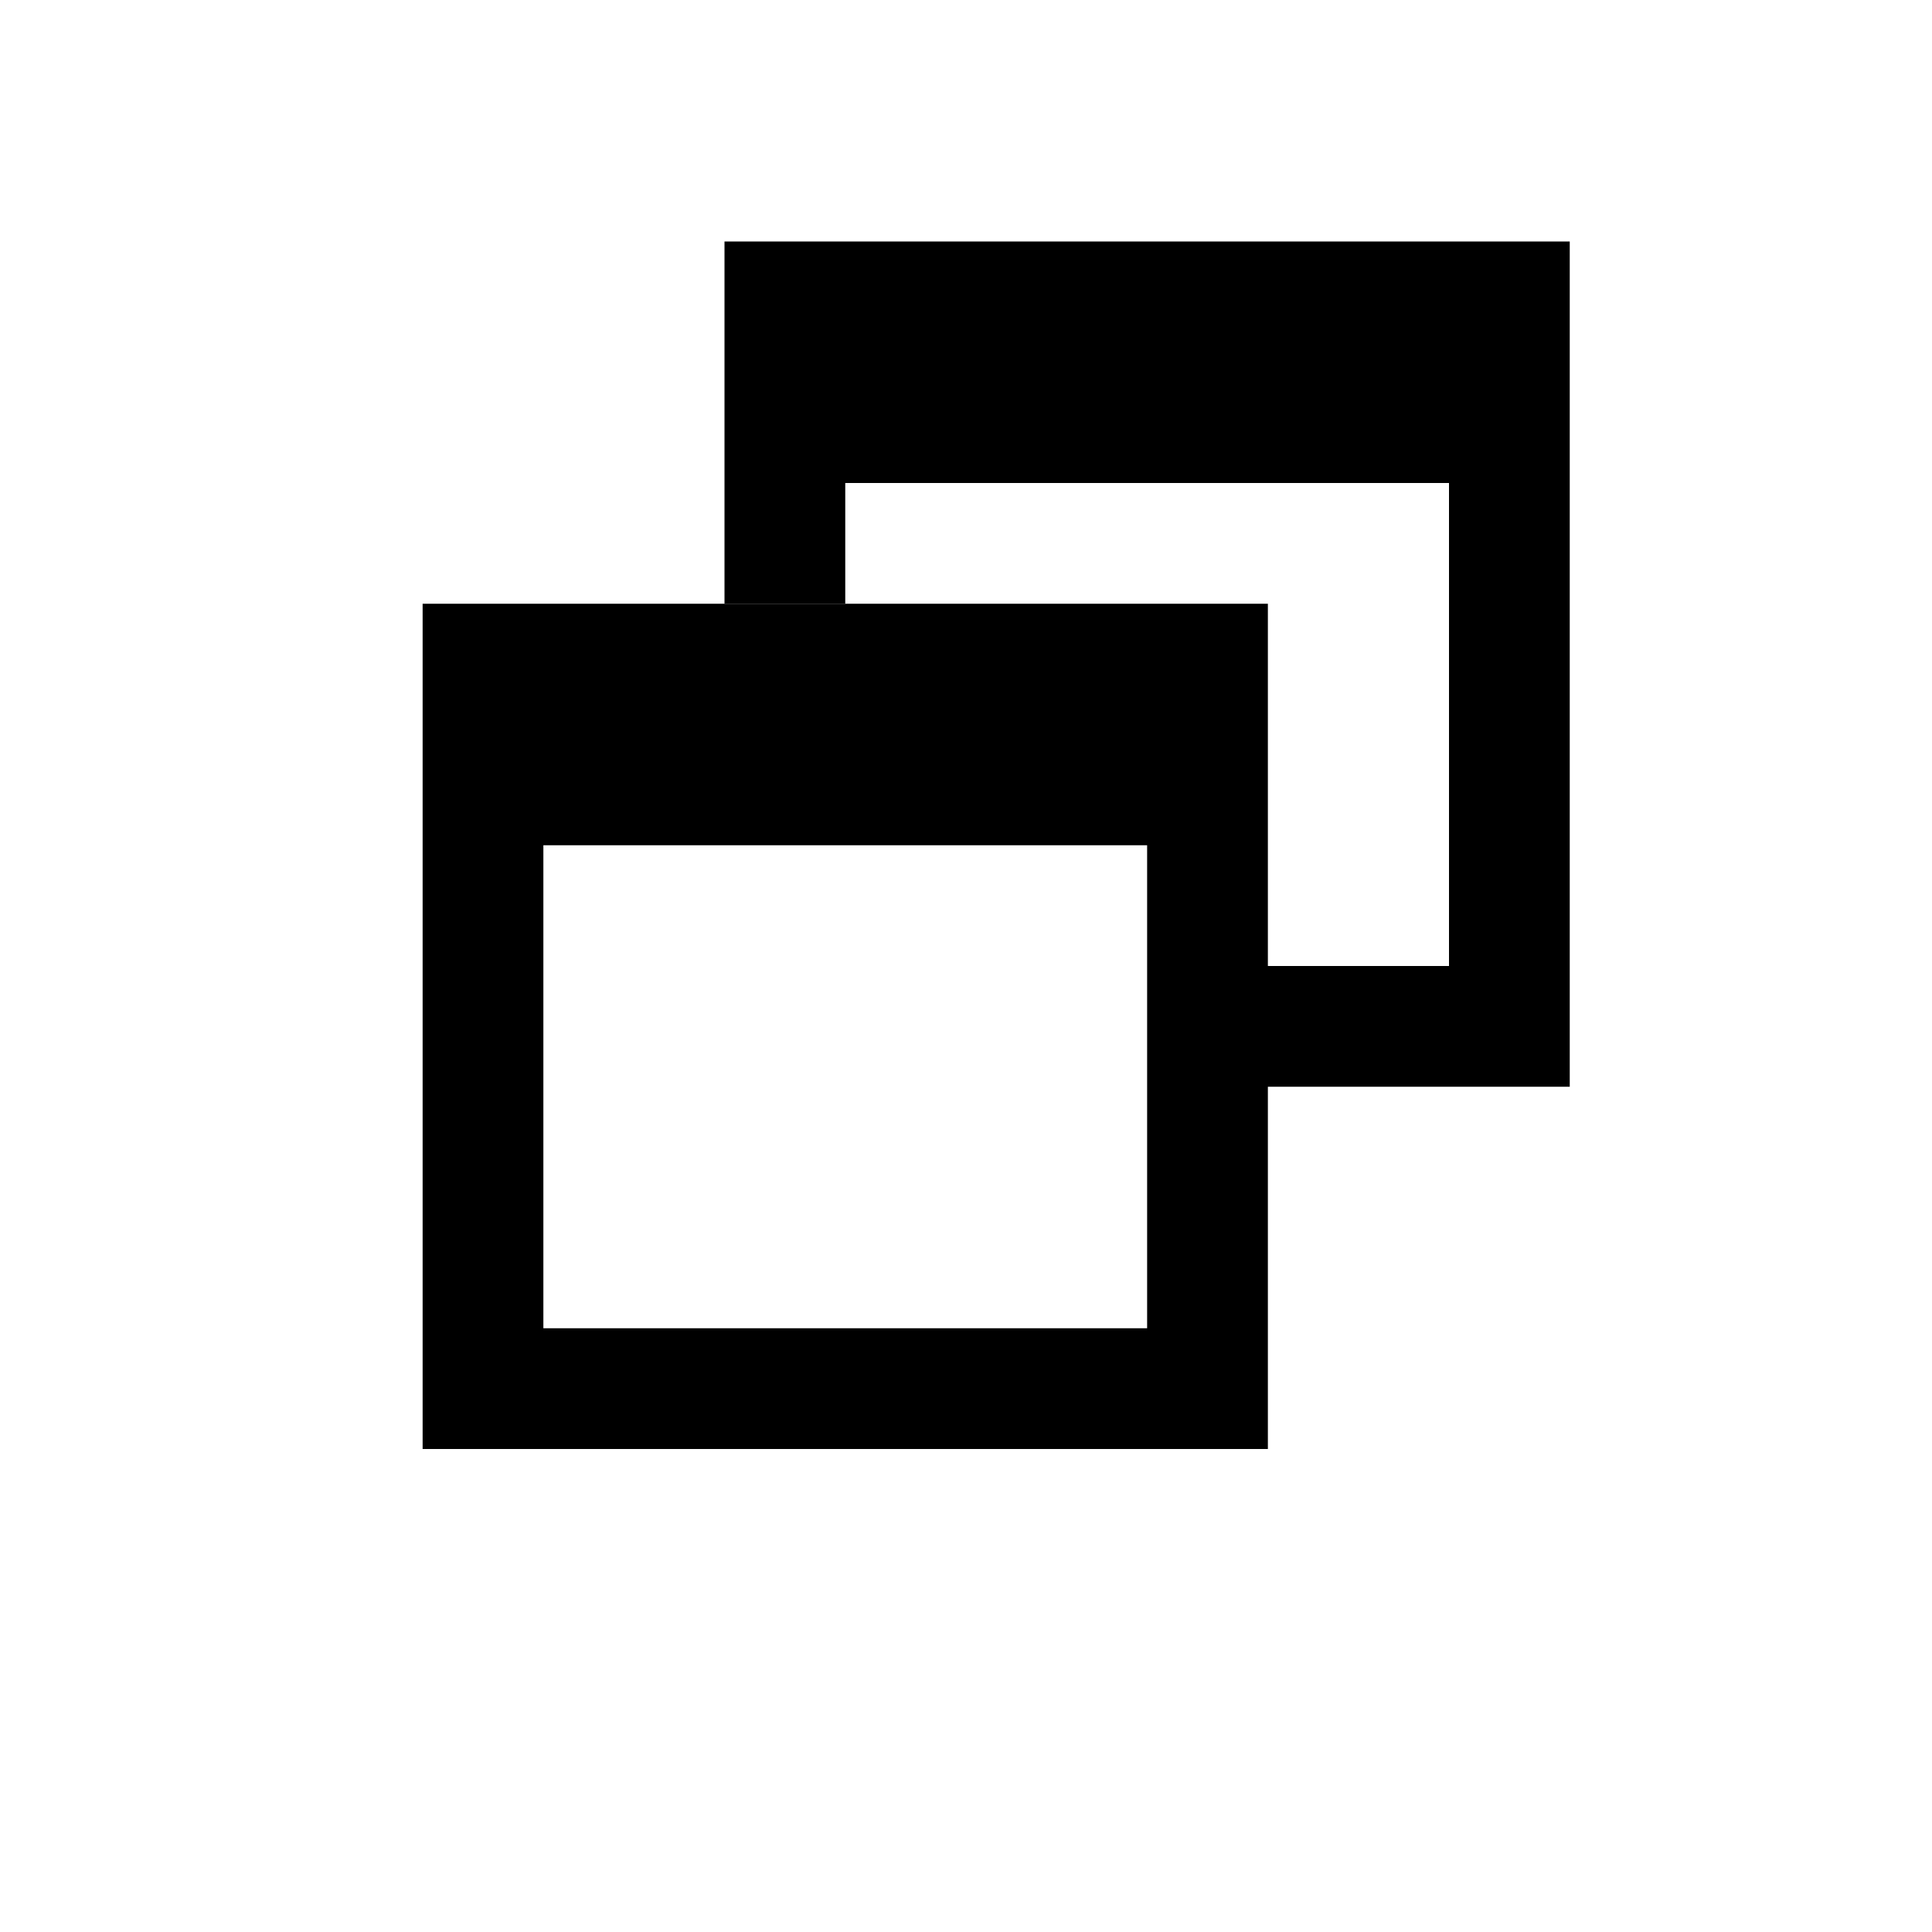 <?xml version="1.0" encoding="UTF-8" standalone="no"?>
<!-- Created with Inkscape (http://www.inkscape.org/) -->

<svg
   xmlns:dc="http://purl.org/dc/elements/1.1/"
   xmlns:cc="http://creativecommons.org/ns#"
   xmlns:rdf="http://www.w3.org/1999/02/22-rdf-syntax-ns#"
   xmlns:svg="http://www.w3.org/2000/svg"
   xmlns="http://www.w3.org/2000/svg"
   xmlns:sodipodi="http://sodipodi.sourceforge.net/DTD/sodipodi-0.dtd"
   xmlns:inkscape="http://www.inkscape.org/namespaces/inkscape"
   width="32"
   height="32"
   id="svg2"
   version="1.1"
   inkscape:version="0.48.2 r9819"
   sodipodi:docname="Window_ButtonRestore.svg"
   inkscape:export-filename="Window_ButtonRestore.png"
   inkscape:export-xdpi="45"
   inkscape:export-ydpi="45">
  <title
     id="title3000">Window Restore Button</title>
  <sodipodi:namedview
     id="base"
     showgrid="true">
    <inkscape:grid
       type="xygrid"
       id="grid2996"
       empspacing="4"
       visible="true"
       enabled="true"
       snapvisiblegridlinesonly="true" />
  </sodipodi:namedview>
  <g
     id="layer1">
    <path
       id="path3026"
       style="fill:#000000"
       d="m 9,14 0,8 10,0 0,-8 z m -2,10 0,-14 14,0 0,14 z" />
    <path
       style="fill:#000000"
       d="m 12,10 0,-6 14,0 0,14 -6,0 0,-2 4,0 0,-8 -10,0 0,2 z"
       id="path3808" />
  </g>
</svg>
